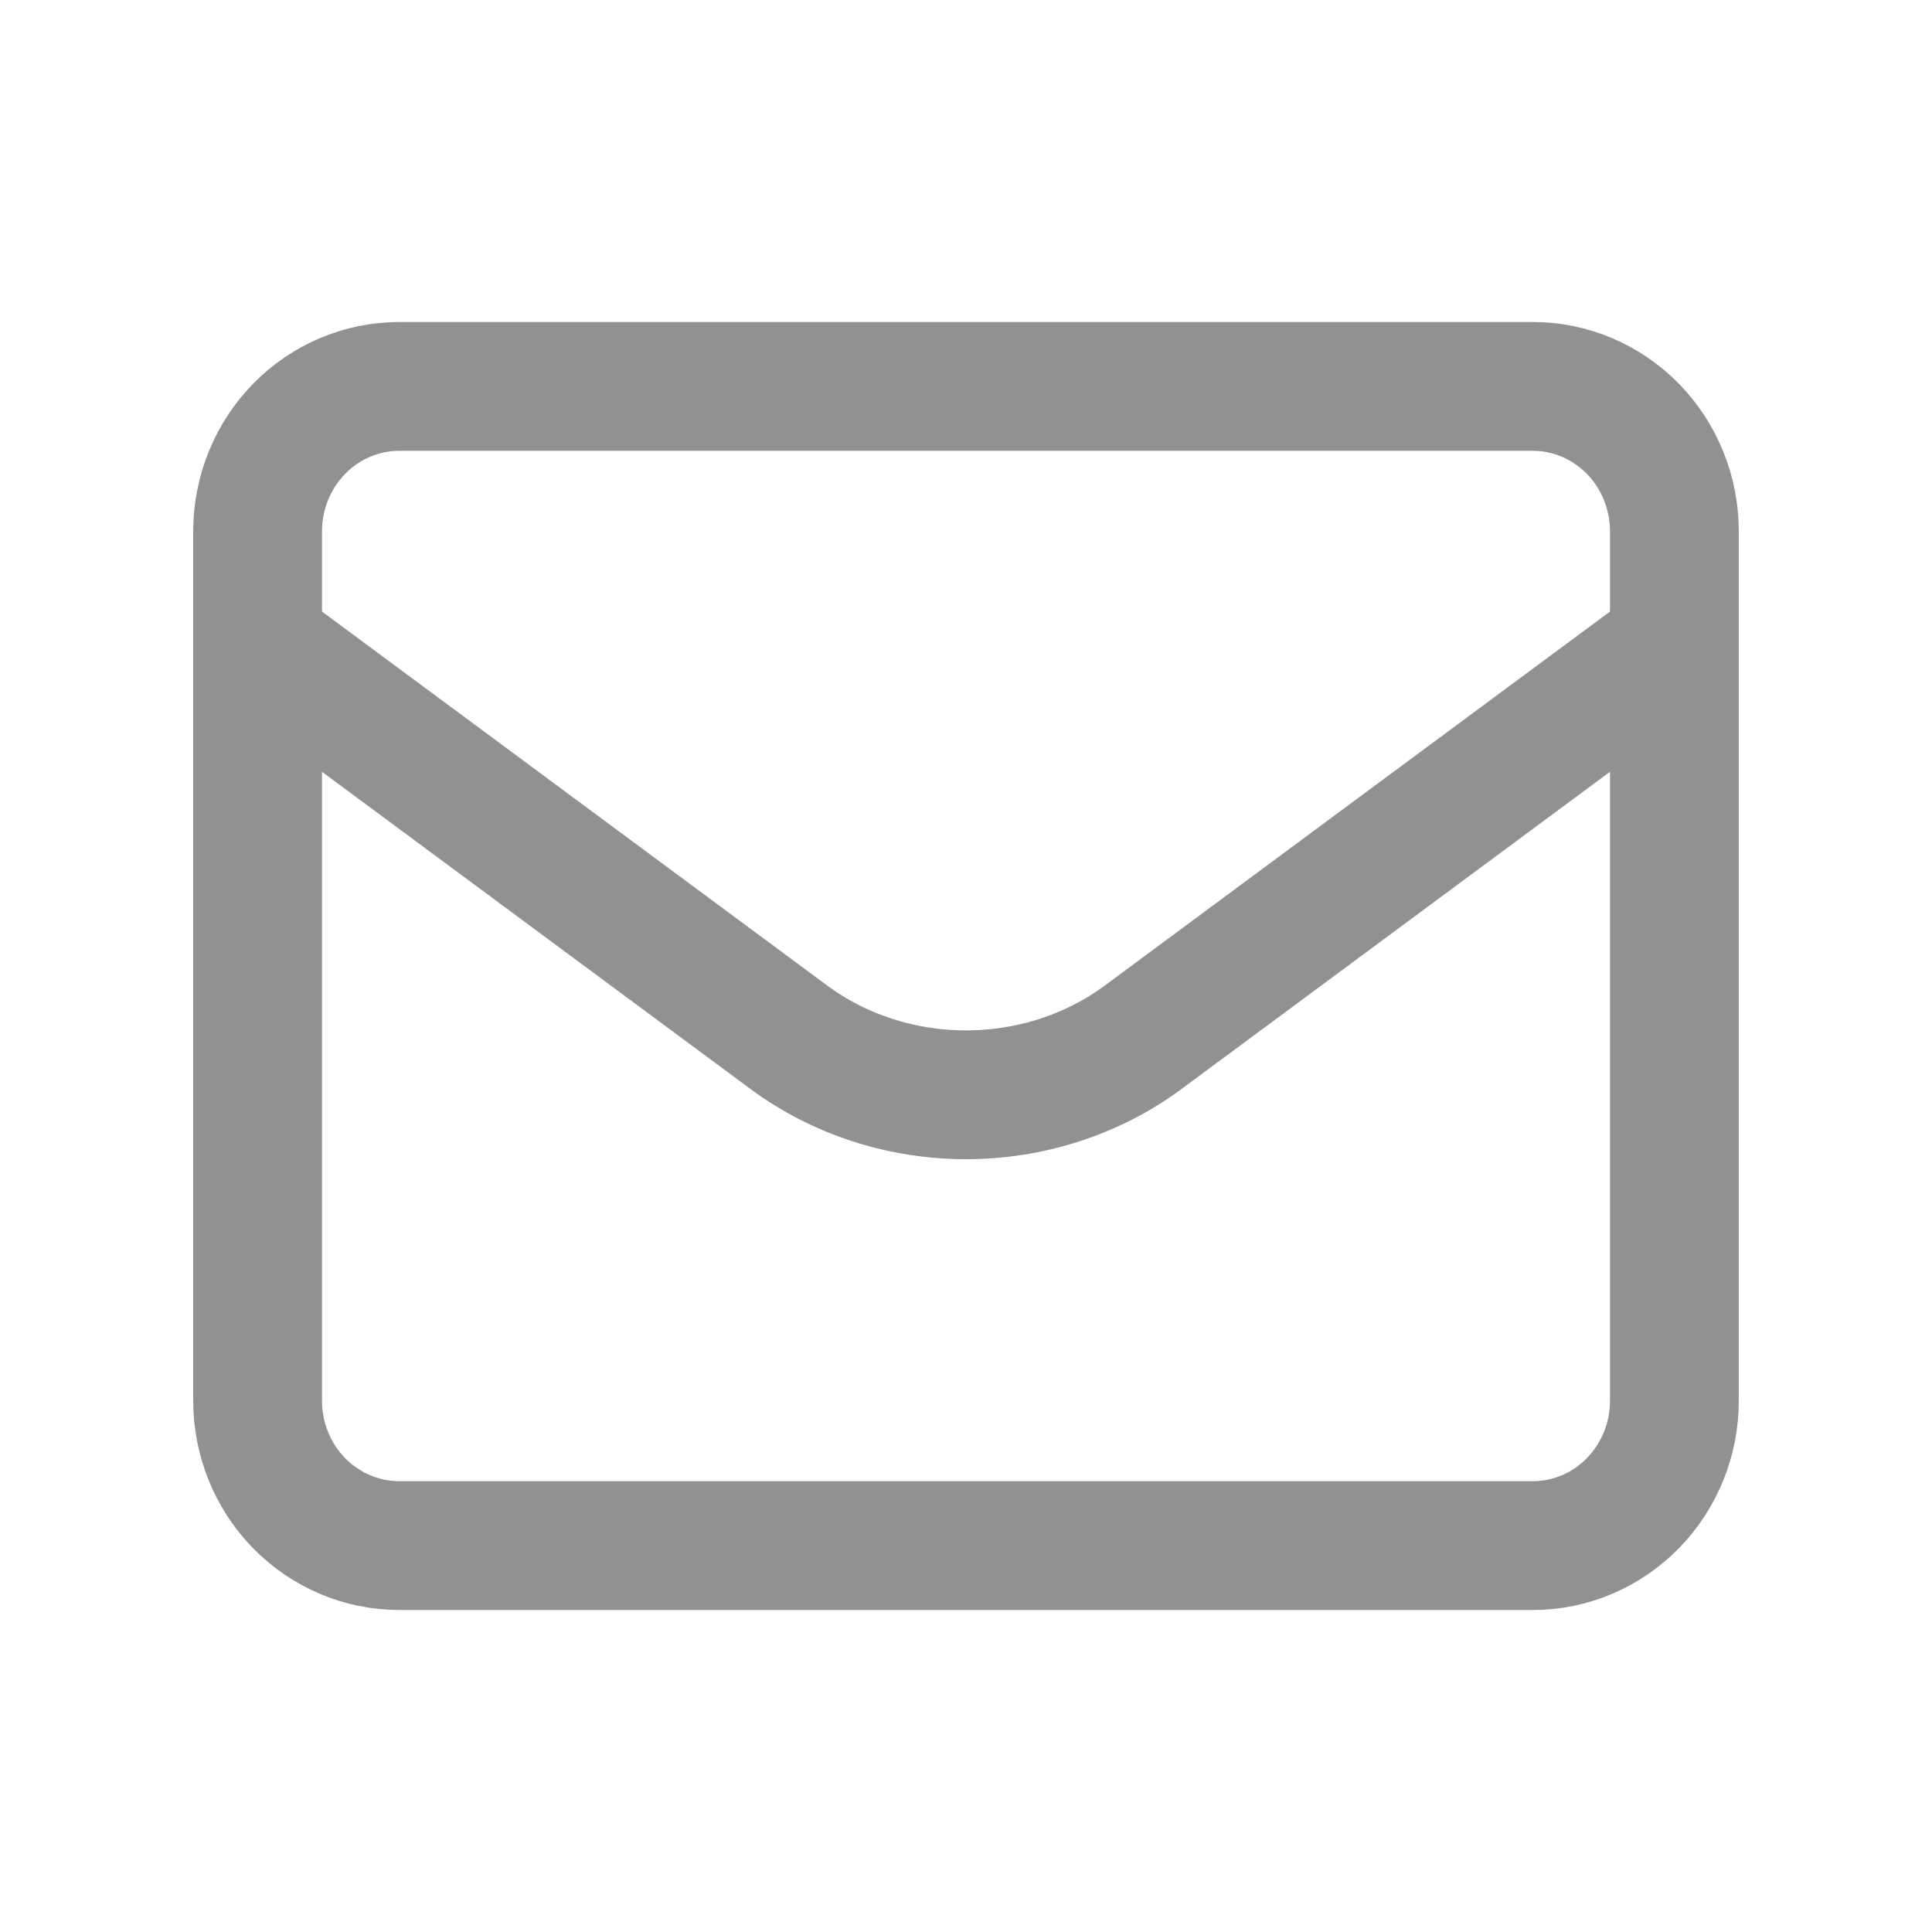 <svg width="30" height="30" viewBox="0 0 30 30" fill="none" xmlns="http://www.w3.org/2000/svg">
<path d="M4 8.25C4 7.653 4.232 7.081 4.644 6.659C5.057 6.237 5.617 6 6.2 6H23.8C24.384 6 24.943 6.237 25.356 6.659C25.768 7.081 26 7.653 26 8.25V21.75C26 22.347 25.768 22.919 25.356 23.341C24.943 23.763 24.384 24 23.8 24H6.2C5.617 24 5.057 23.763 4.644 23.341C4.232 22.919 4 22.347 4 21.75V8.25Z" stroke="#919191" stroke-width="2" stroke-linecap="round" stroke-linejoin="round"/>
<path d="M4 10L12.251 16.108C13.031 16.685 14.001 17 15 17C15.999 17 16.969 16.685 17.749 16.108L26 10" stroke="#919191" stroke-width="2" stroke-linecap="round" stroke-linejoin="round"/>
</svg>
